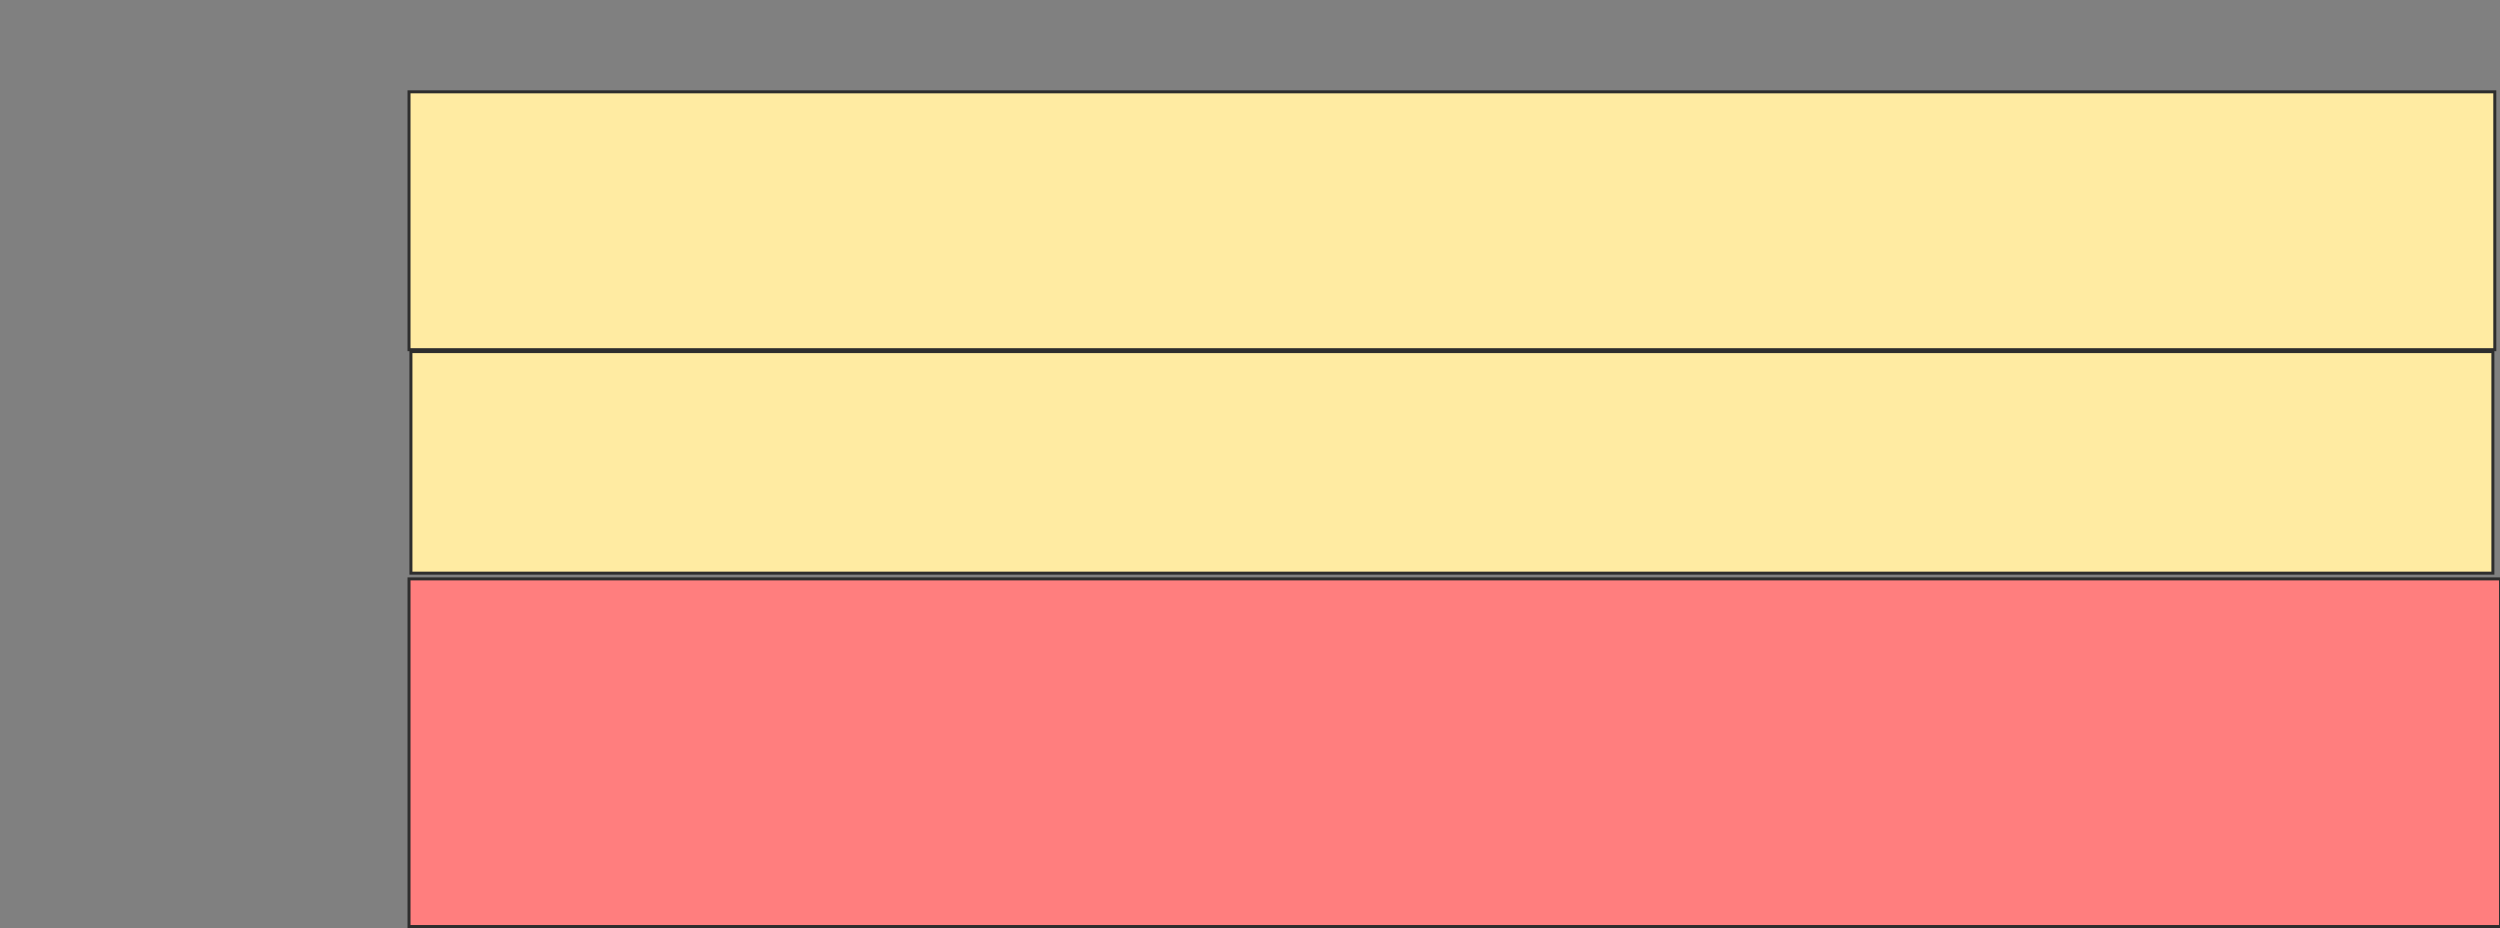 <svg height="310" width="835" xmlns="http://www.w3.org/2000/svg">
 <rect width="100%" height="100%" fill="#808080" stroke="none"/>
 <!-- Created with Image Occlusion Enhanced -->
 <g>
  <title>Labels</title>
 </g>
 <g>
  <title>Masks</title>
  <rect fill="#FFEBA2" height="86.124" id="833cda07cfff4fdbbac1345f86cad05b-ao-1" stroke="#2D2D2D" width="696.651" x="136.611" y="30.67"/>
  <rect fill="#FFEBA2" height="74.003" id="833cda07cfff4fdbbac1345f86cad05b-ao-2" stroke="#2D2D2D" width="695.375" x="137.249" y="117.432"/>
  <rect class="qshape" fill="#FF7E7E" height="116.108" id="833cda07cfff4fdbbac1345f86cad05b-ao-3" stroke="#2D2D2D" stroke-dasharray="null" stroke-linecap="null" stroke-linejoin="null" width="698.565" x="136.611" y="193.349"/>
 </g>
</svg>